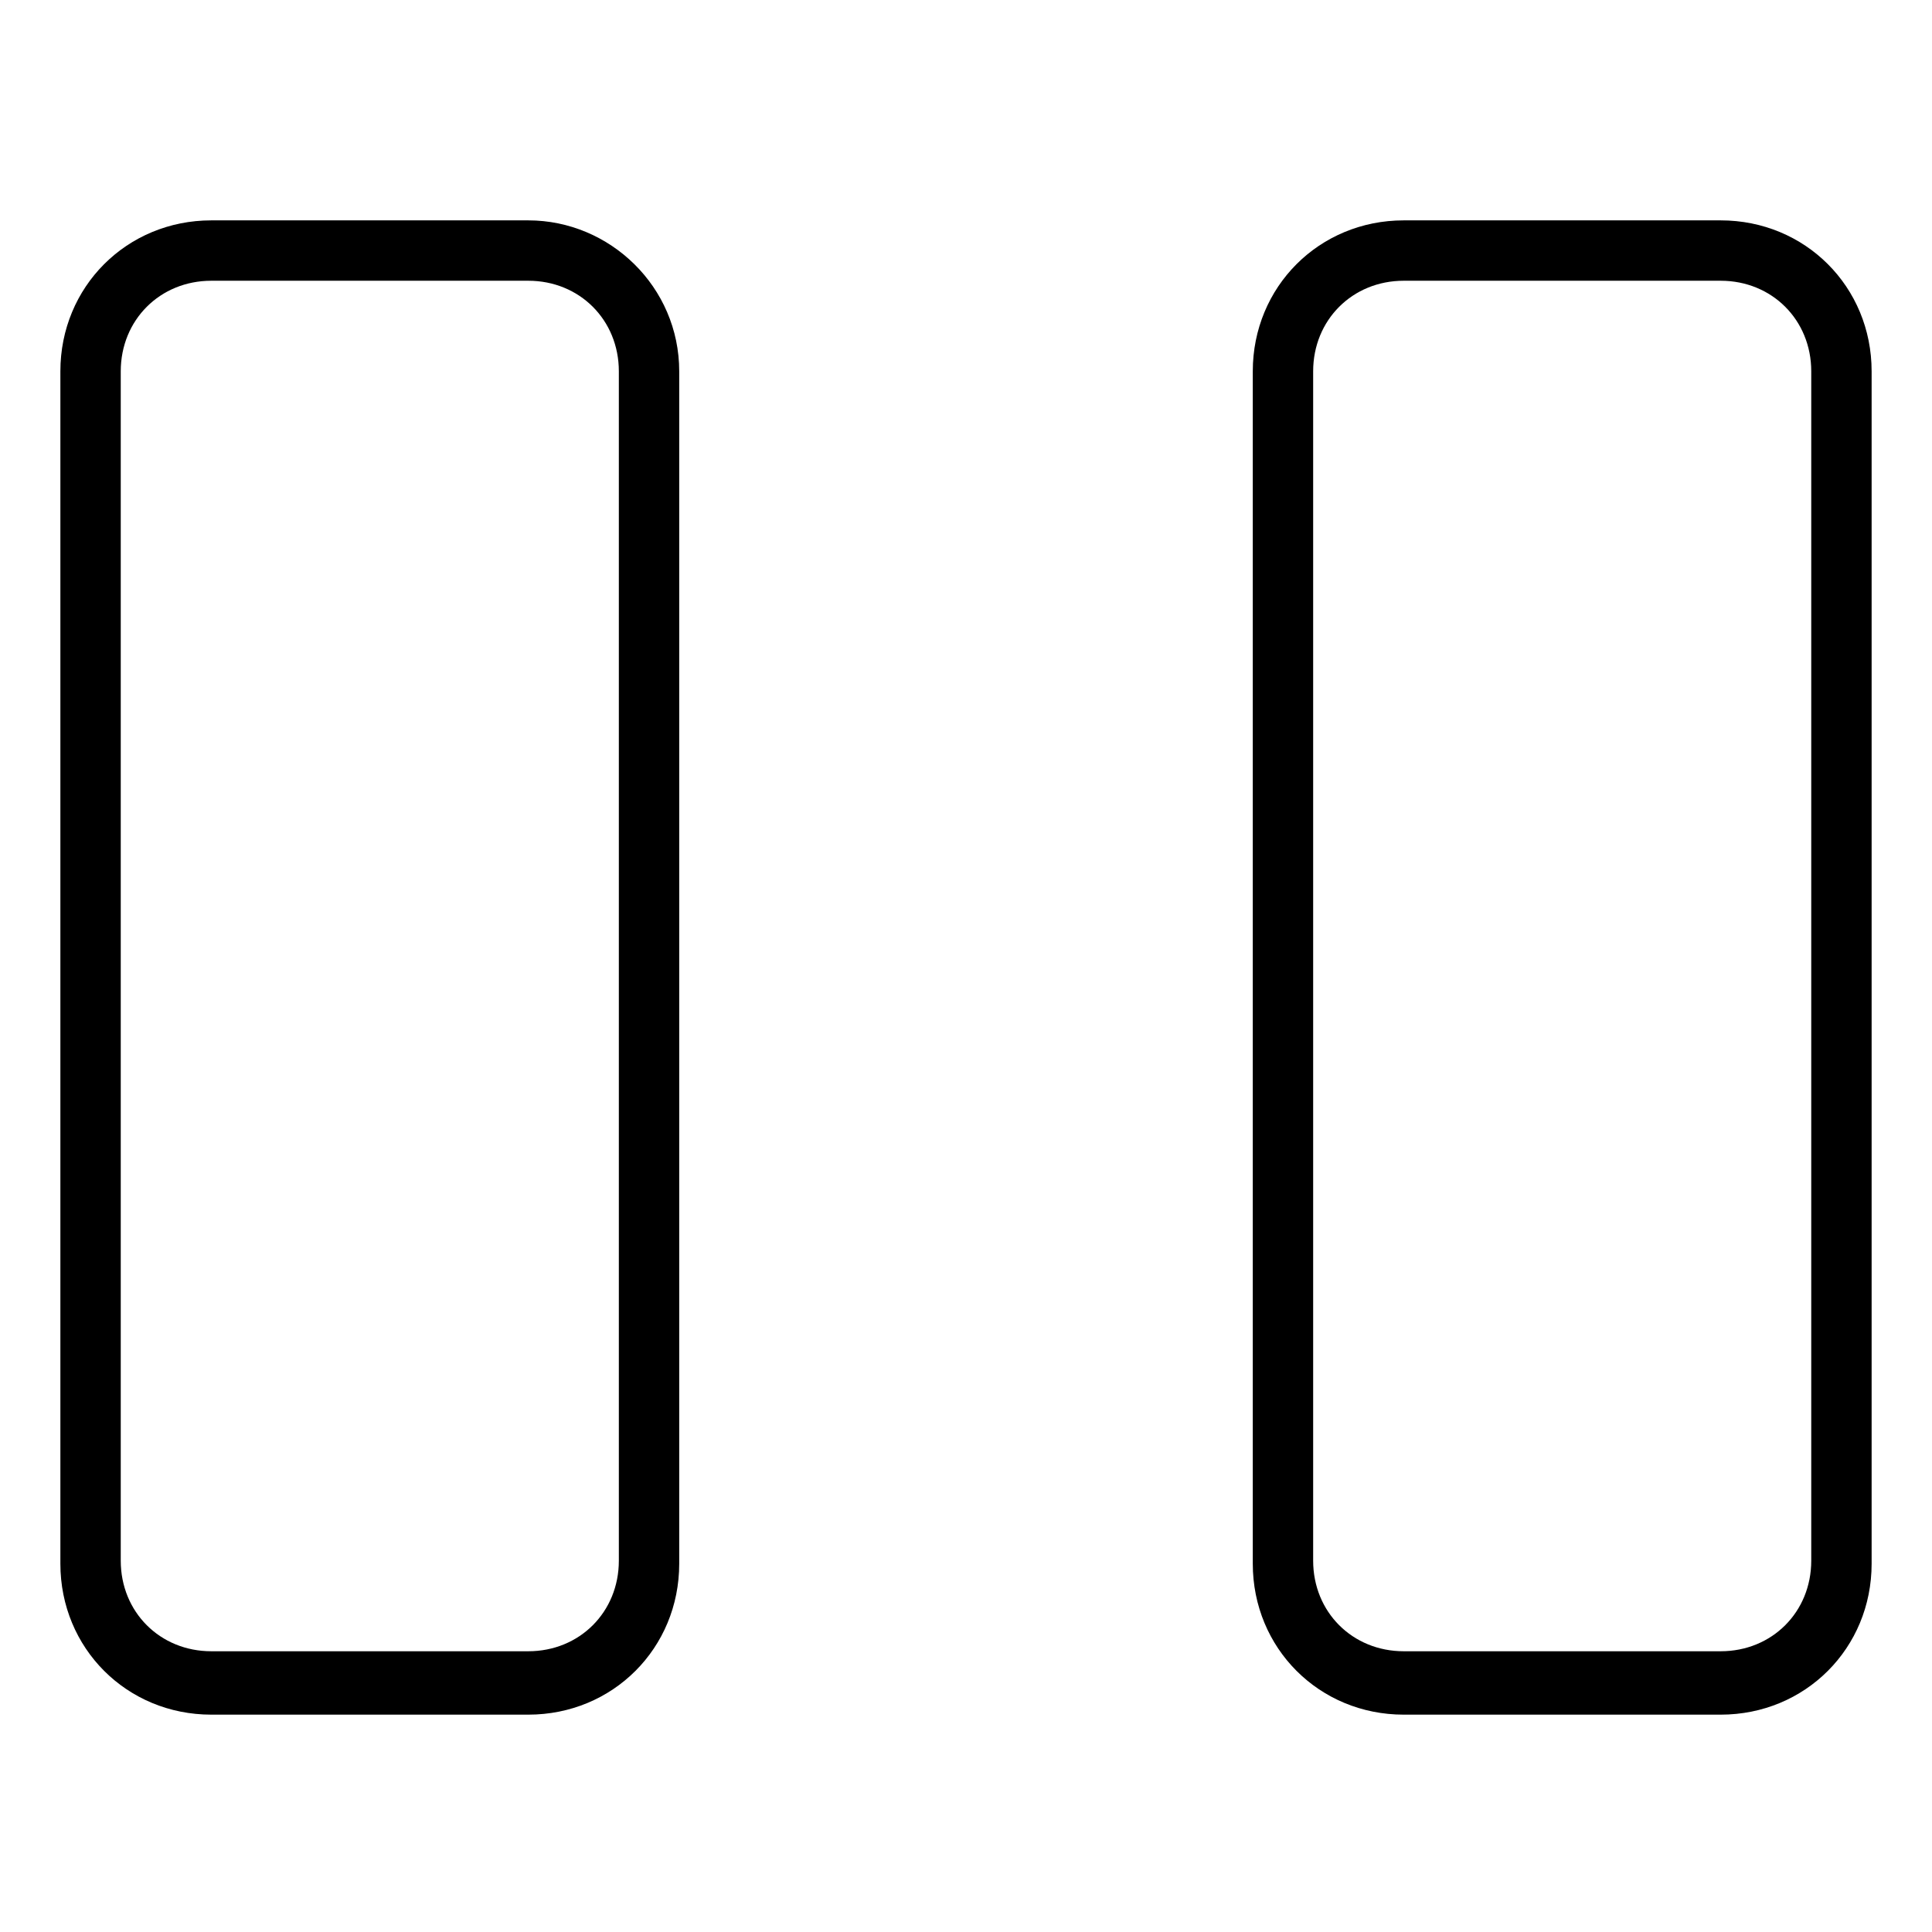 <?xml version="1.0" encoding="utf-8"?>
<!-- Generator: Adobe Illustrator 22.0.0, SVG Export Plug-In . SVG Version: 6.00 Build 0)  -->
<svg fill="#000000" width="52" height="52" version="1.1" id="lni_lni-pause" xmlns="http://www.w3.org/2000/svg" xmlns:xlink="http://www.w3.org/1999/xlink" x="0px"
	 y="0px" viewBox="0 0 64 64" style="enable-background:new 0 0 64 64;" xml:space="preserve">
<g>
	<path d="M17.5,7.3H7c-2.8,0-5,2.2-5,5v39.5c0,2.8,2.2,5,5,5h10.5c2.8,0,5-2.2,5-5V12.3C22.5,9.5,20.2,7.3,17.5,7.3z M20.5,51.7
		c0,1.7-1.3,3-3,3H7c-1.7,0-3-1.3-3-3V12.3c0-1.7,1.3-3,3-3h10.5c1.7,0,3,1.3,3,3V51.7z"/>
	<path d="M57,7.3H46.5c-2.8,0-5,2.2-5,5v39.5c0,2.8,2.2,5,5,5H57c2.8,0,5-2.2,5-5V12.3C62,9.5,59.8,7.3,57,7.3z M60,51.7
		c0,1.7-1.3,3-3,3H46.5c-1.7,0-3-1.3-3-3V12.3c0-1.7,1.3-3,3-3H57c1.7,0,3,1.3,3,3V51.7z"/>
</g>
</svg>
